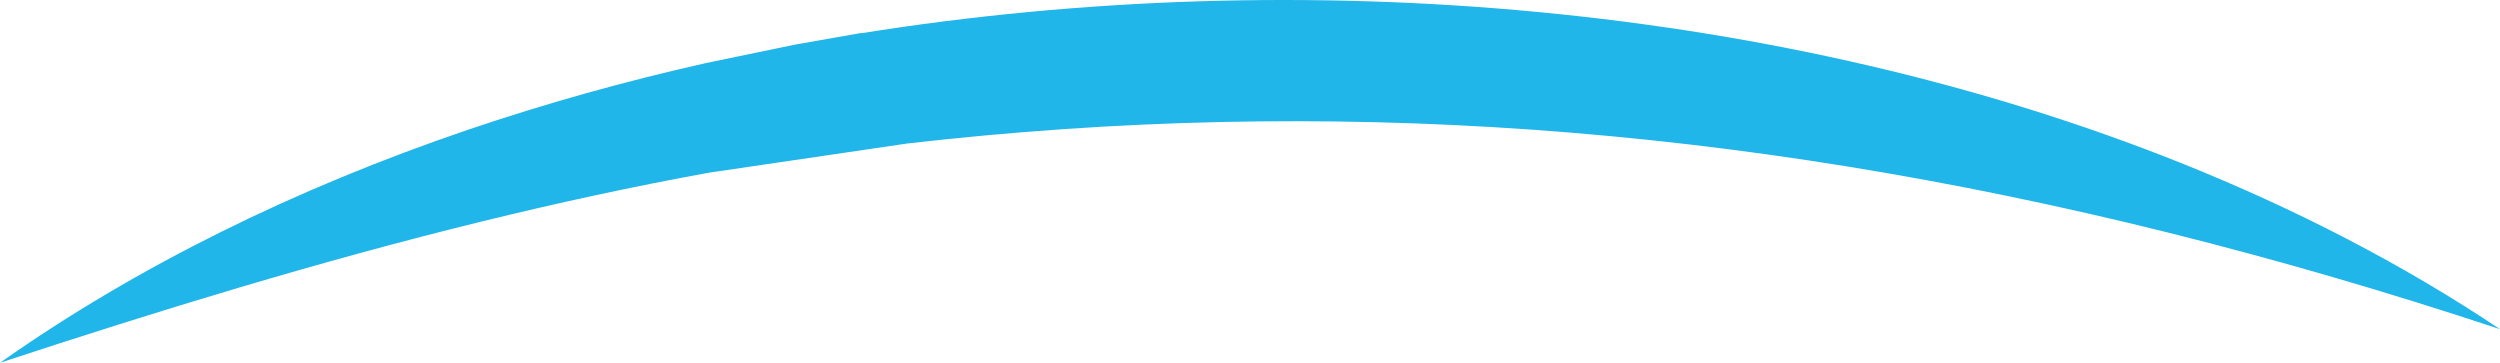 <svg version="1.1" id="图层_1" x="0px" y="0px" width="258.938px" height="37.575px" viewBox="0 0 258.938 37.575" enable-background="new 0 0 258.938 37.575" xml:space="preserve" xmlns="http://www.w3.org/2000/svg" xmlns:xlink="http://www.w3.org/1999/xlink" xmlns:xml="http://www.w3.org/XML/1998/namespace">
  <path fill="#20B6E9" d="M225.875,16.875C184.888,0.487,135.215-3.909,89.196,3.444c-0.007,0.003-0.014,0.003-0.021,0.006
	c-0.001-0.012-0.002-0.02-0.004-0.029L82.352,4.62l-9.254,1.917c-8.416,1.892-16.654,4.197-24.631,6.906
	C30.732,19.473,14.278,27.52,0,37.575c16.513-5.434,33.115-10.522,49.964-14.651c7.764-1.902,15.578-3.603,23.462-5.038
	l20.563-3.025c43.245-4.971,85.858-1.909,130.552,9.223c11.317,2.821,22.769,6.156,34.396,10.011
	C248.844,27.349,237.72,21.613,225.875,16.875z" class="color c1"/>
</svg>